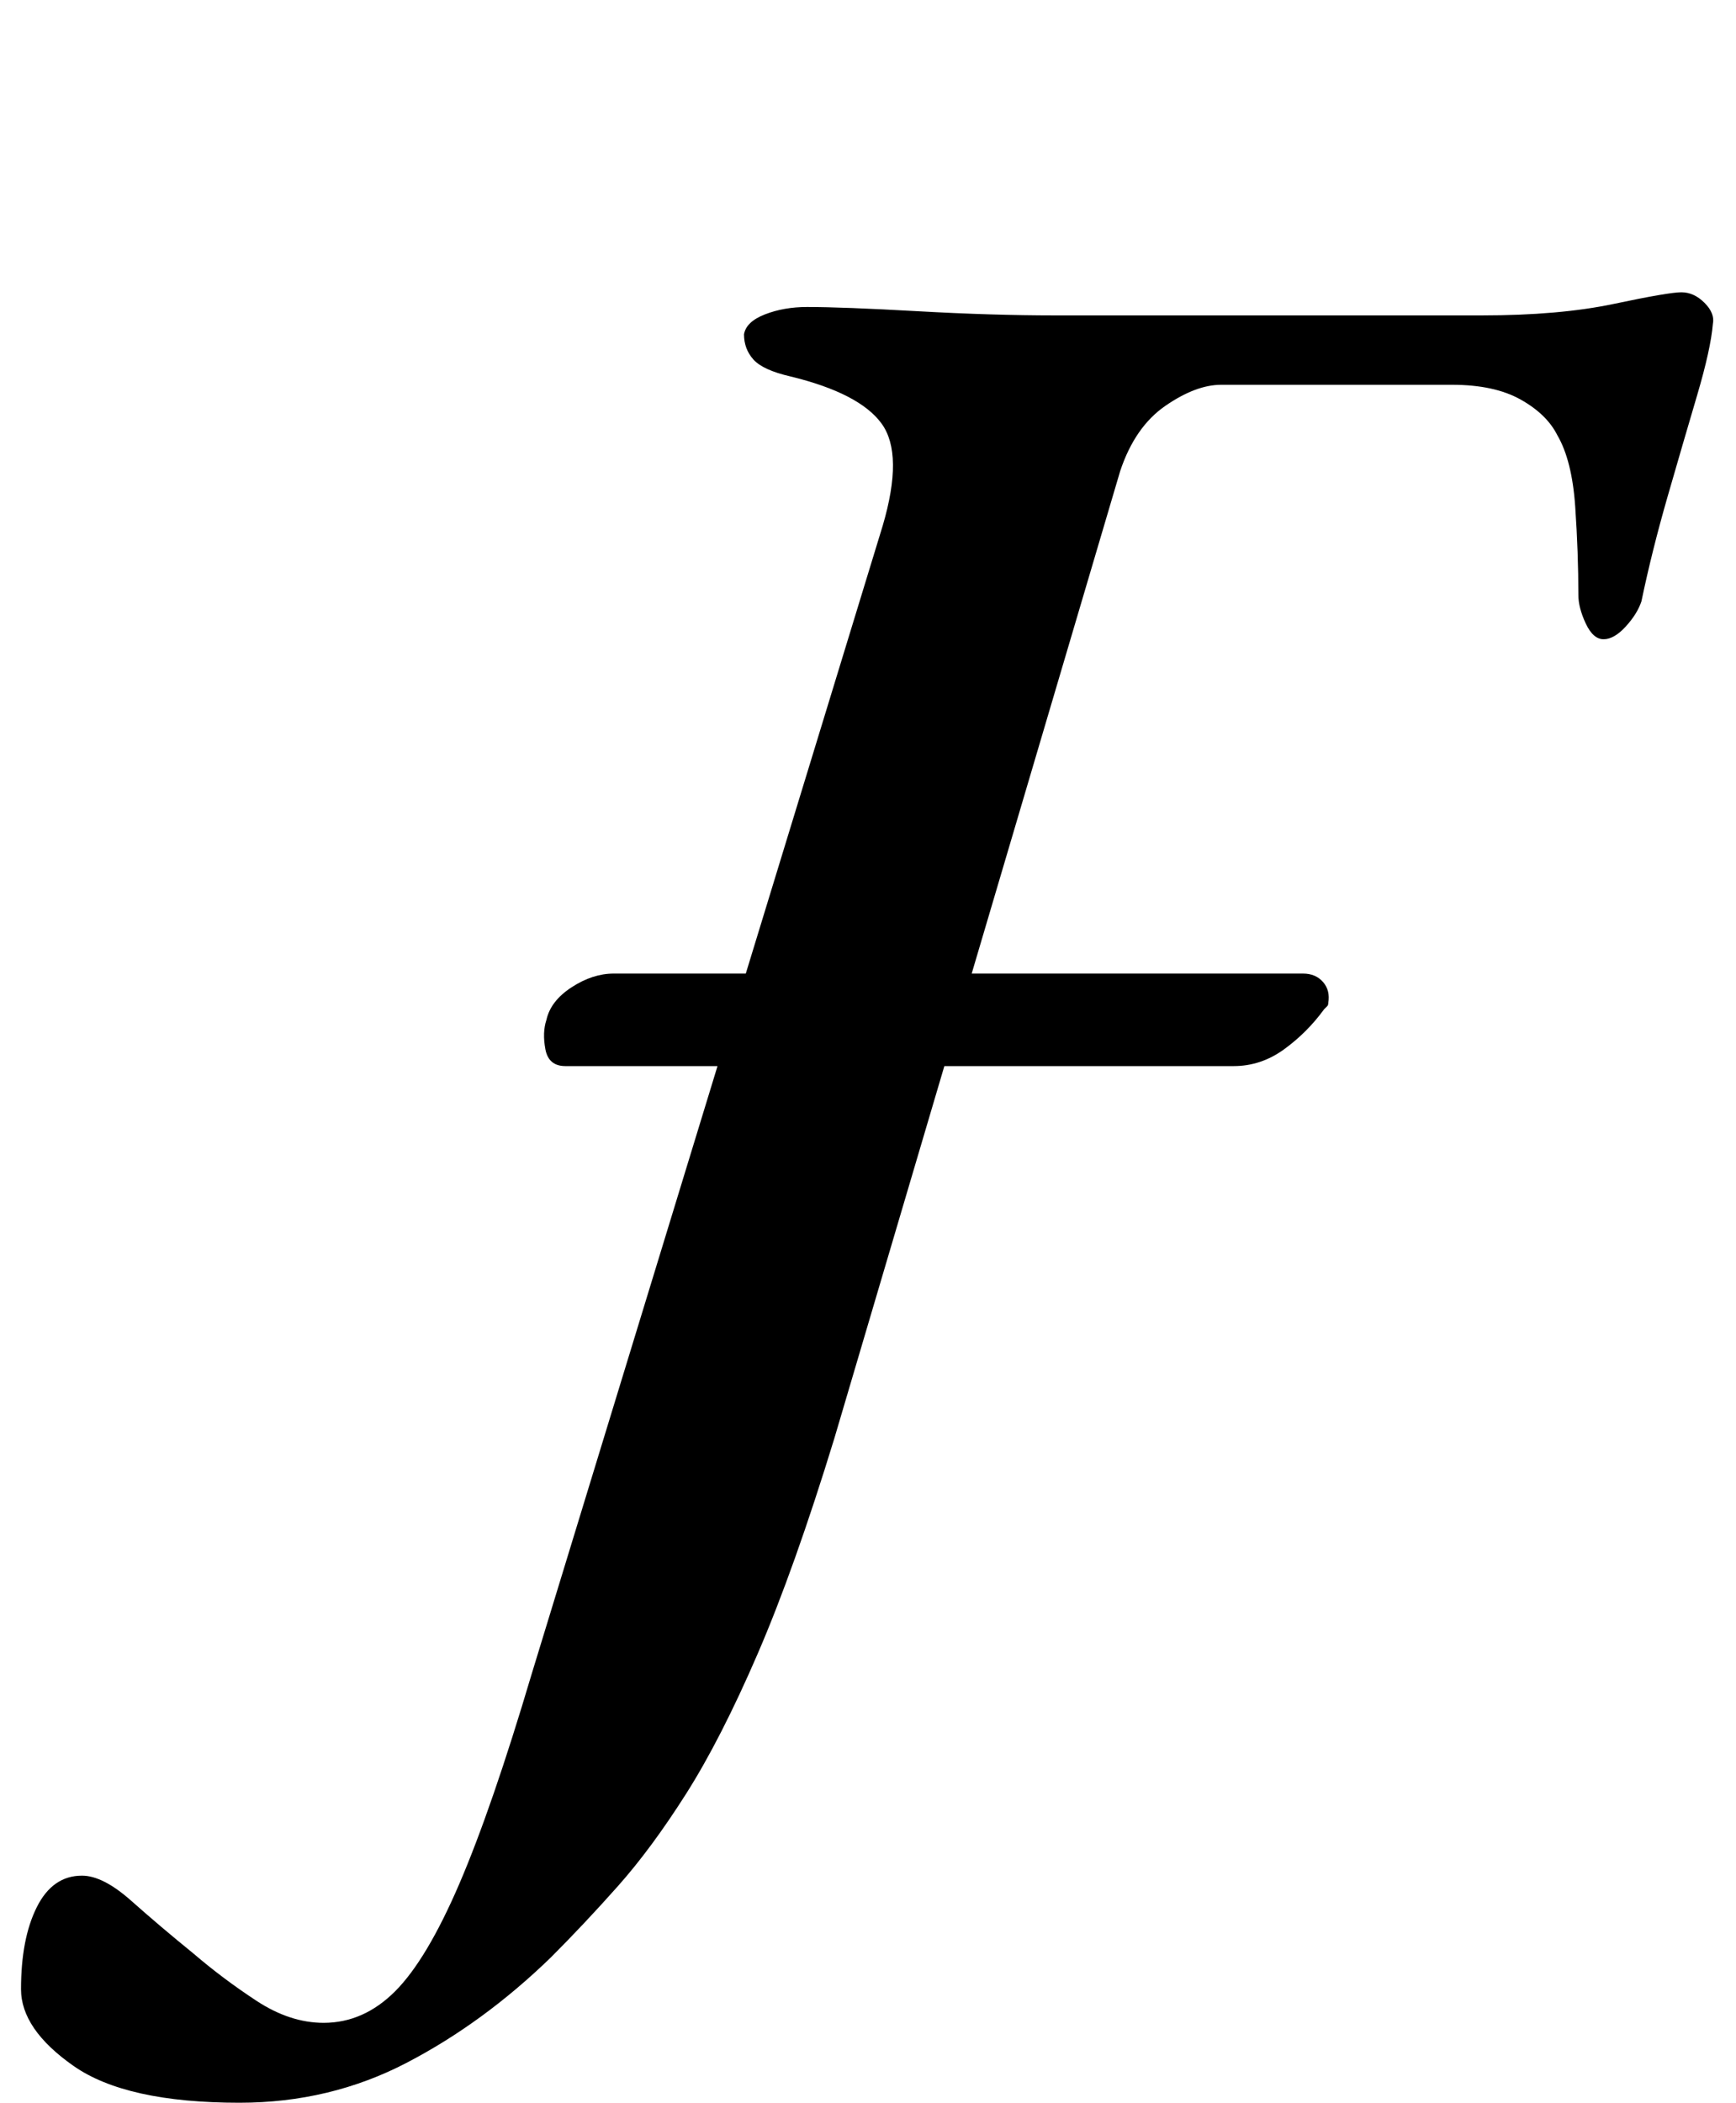 <?xml version="1.0" standalone="no"?>
<!DOCTYPE svg PUBLIC "-//W3C//DTD SVG 1.1//EN" "http://www.w3.org/Graphics/SVG/1.1/DTD/svg11.dtd" >
<svg xmlns="http://www.w3.org/2000/svg" xmlns:xlink="http://www.w3.org/1999/xlink" version="1.1" viewBox="-200 0 826 1000">
  <g transform="matrix(1 0 0 -1 0 800)">
   <path fill="currentColor"
d="M-86 -200q-54 0 -79 17.5t-25 36.5q0 24 7.5 39t21.5 15q10 0 23.5 -12t29.5 -25q14 -12 30 -22.5t32 -10.5q19 0 34 15t30.5 51t34.5 100l167 546q10 34 -0.5 48.5t-43.5 22.5q-13 3 -17.5 8t-4.5 12q1 6 10 9.5t20 3.5q17 0 52.5 -2t65.5 -2h203q37 0 63 5.5t32 5.5
t11 -5t4 -10q-1 -12 -7.5 -34t-14 -48t-12.5 -50q-2 -6 -7.5 -12t-10.5 -6t-8.5 7.5t-3.5 13.5q0 20 -1.5 42t-8.5 34q-5 10 -17.5 17t-32.5 7h-110q-12 0 -26.5 -10t-21.5 -31l-136 -460q-19 -62 -36.5 -102.5t-34 -66.5t-32.5 -44t-32 -34q-32 -31 -68.5 -50t-79.5 -19z
M69 293q-8 0 -9.5 8t0.5 14q2 9 12 15.5t20 6.5h328q6 0 9.5 -4t2.5 -10q0 -1 -0.5 -1.5l-1.5 -1.5q-8 -11 -19 -19t-24 -8h-318z" />
  </g>

</svg>
